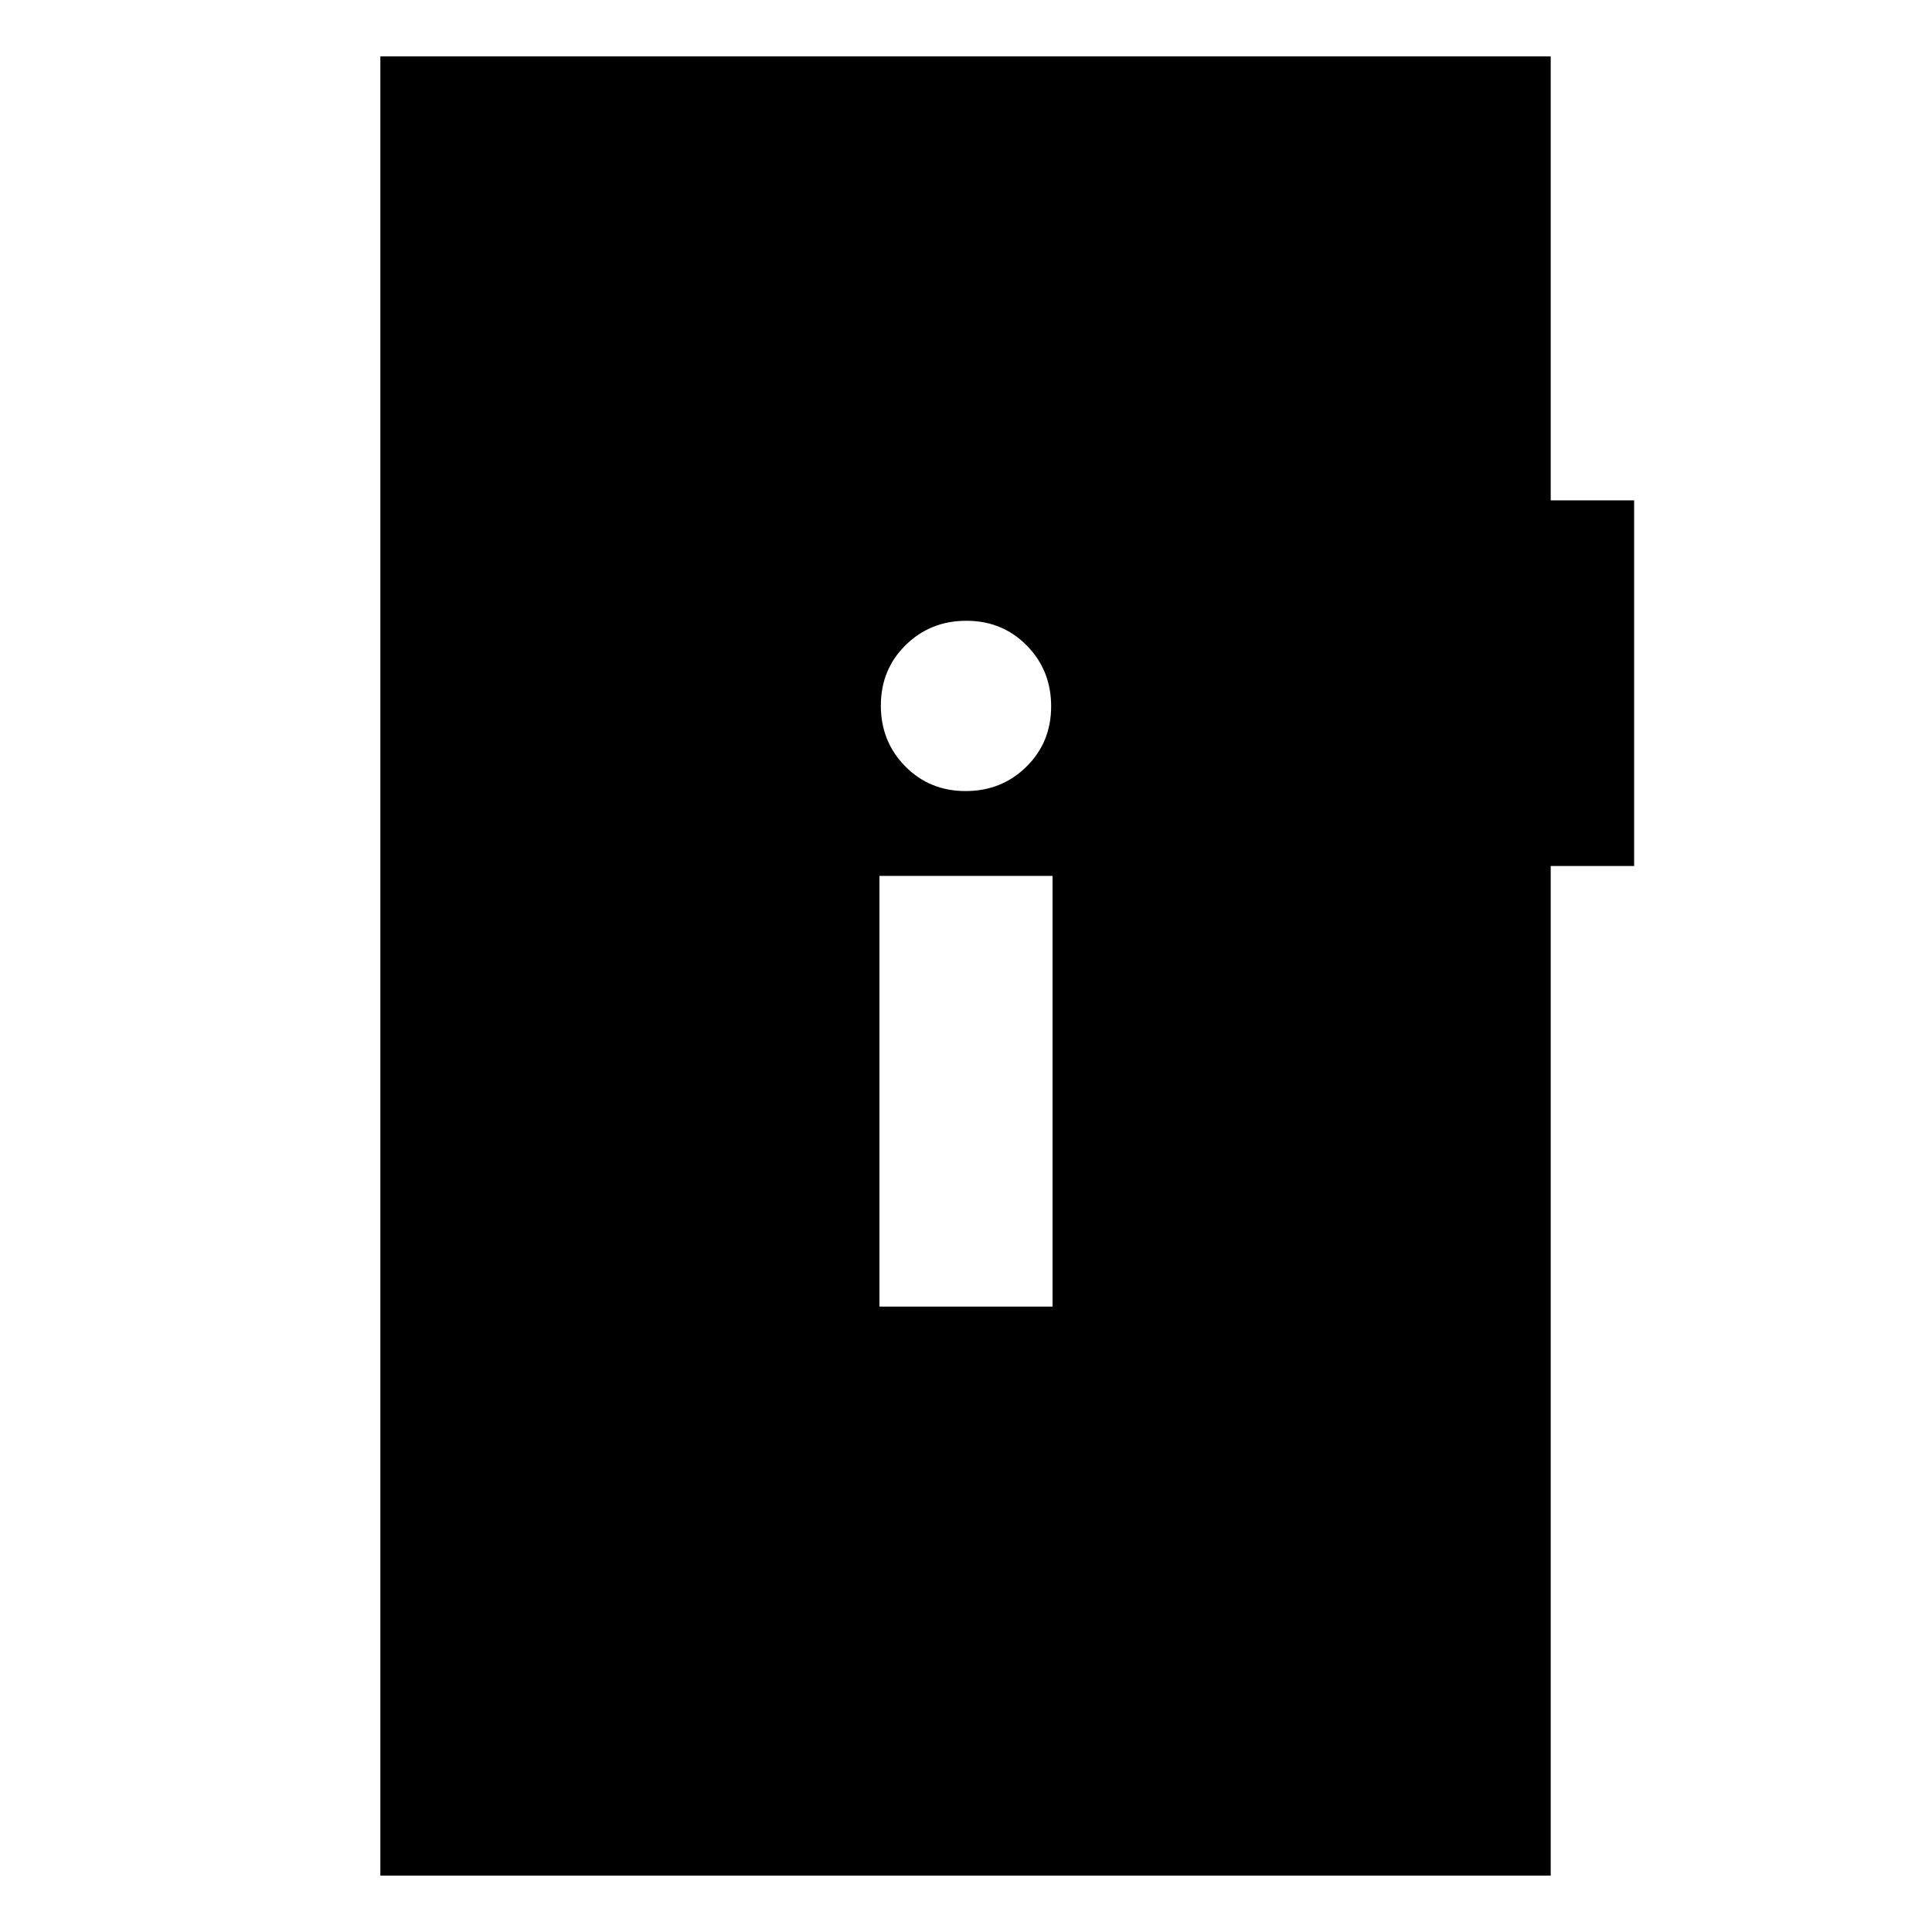 <svg xmlns="http://www.w3.org/2000/svg" height="24" viewBox="0 -960 960 960" width="24"><path d="M437-310.77h86v-214h-86v214Zm42.82-256.15q17.91 0 30.2-12.12 12.29-12.11 12.29-30.01 0-17.91-12.12-30.2-12.11-12.29-30.01-12.29-17.91 0-30.2 12.12-12.29 12.11-12.29 30.01 0 17.91 12.12 30.2 12.11 12.29 30.01 12.29ZM189-28v-904h581.54v220.62H812v181.69h-41.46V-28H189Z"/></svg>